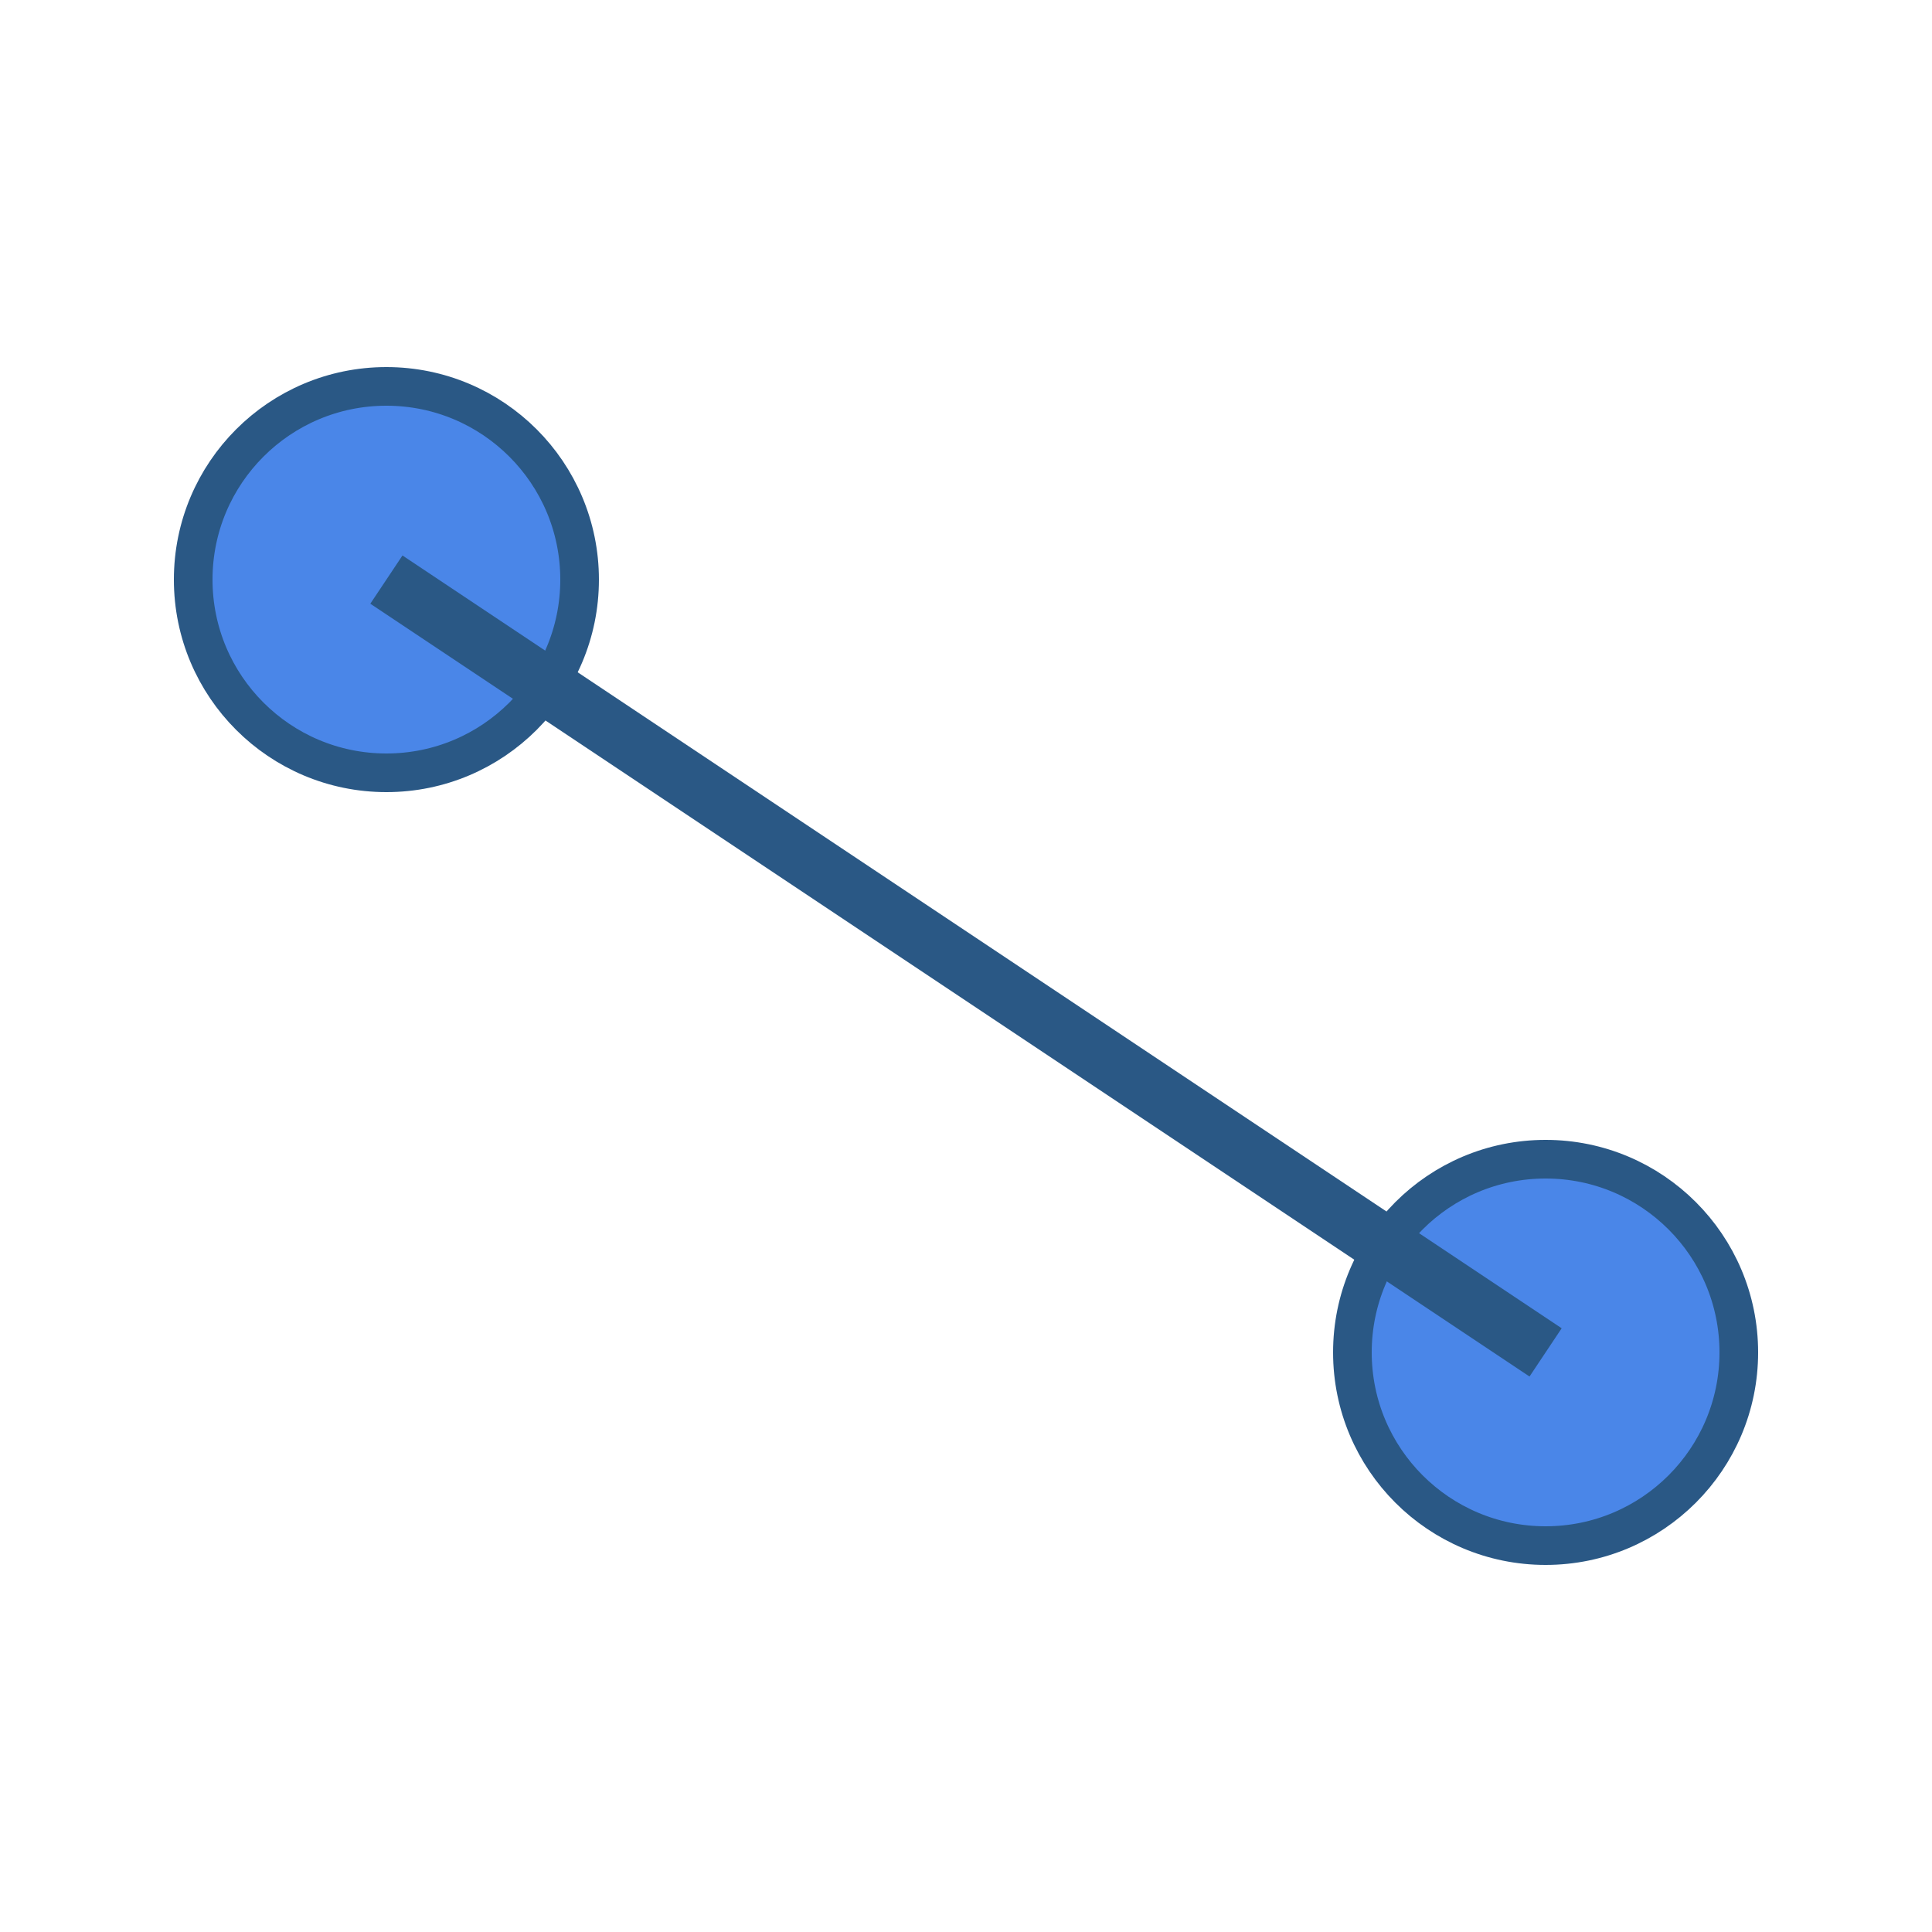 <?xml version="1.0" encoding="UTF-8" standalone="no"?>
<svg width="100" height="100" viewBox="0 0 100 100" xmlns="http://www.w3.org/2000/svg">
  <!-- Endpoint 1 -->
  <circle cx="20" cy="30" r="10" 
          fill="#4a86e8" 
          stroke="#2a5885" 
          stroke-width="2" />
          
  <!-- Endpoint 2 -->
  <circle cx="80" cy="70" r="10" 
          fill="#4a86e8" 
          stroke="#2a5885" 
          stroke-width="2" />
          
  <!-- Straight connection line -->
  <line x1="20" y1="30" x2="80" y2="70" 
        stroke="#2a5885" 
        stroke-width="3" />
</svg> 